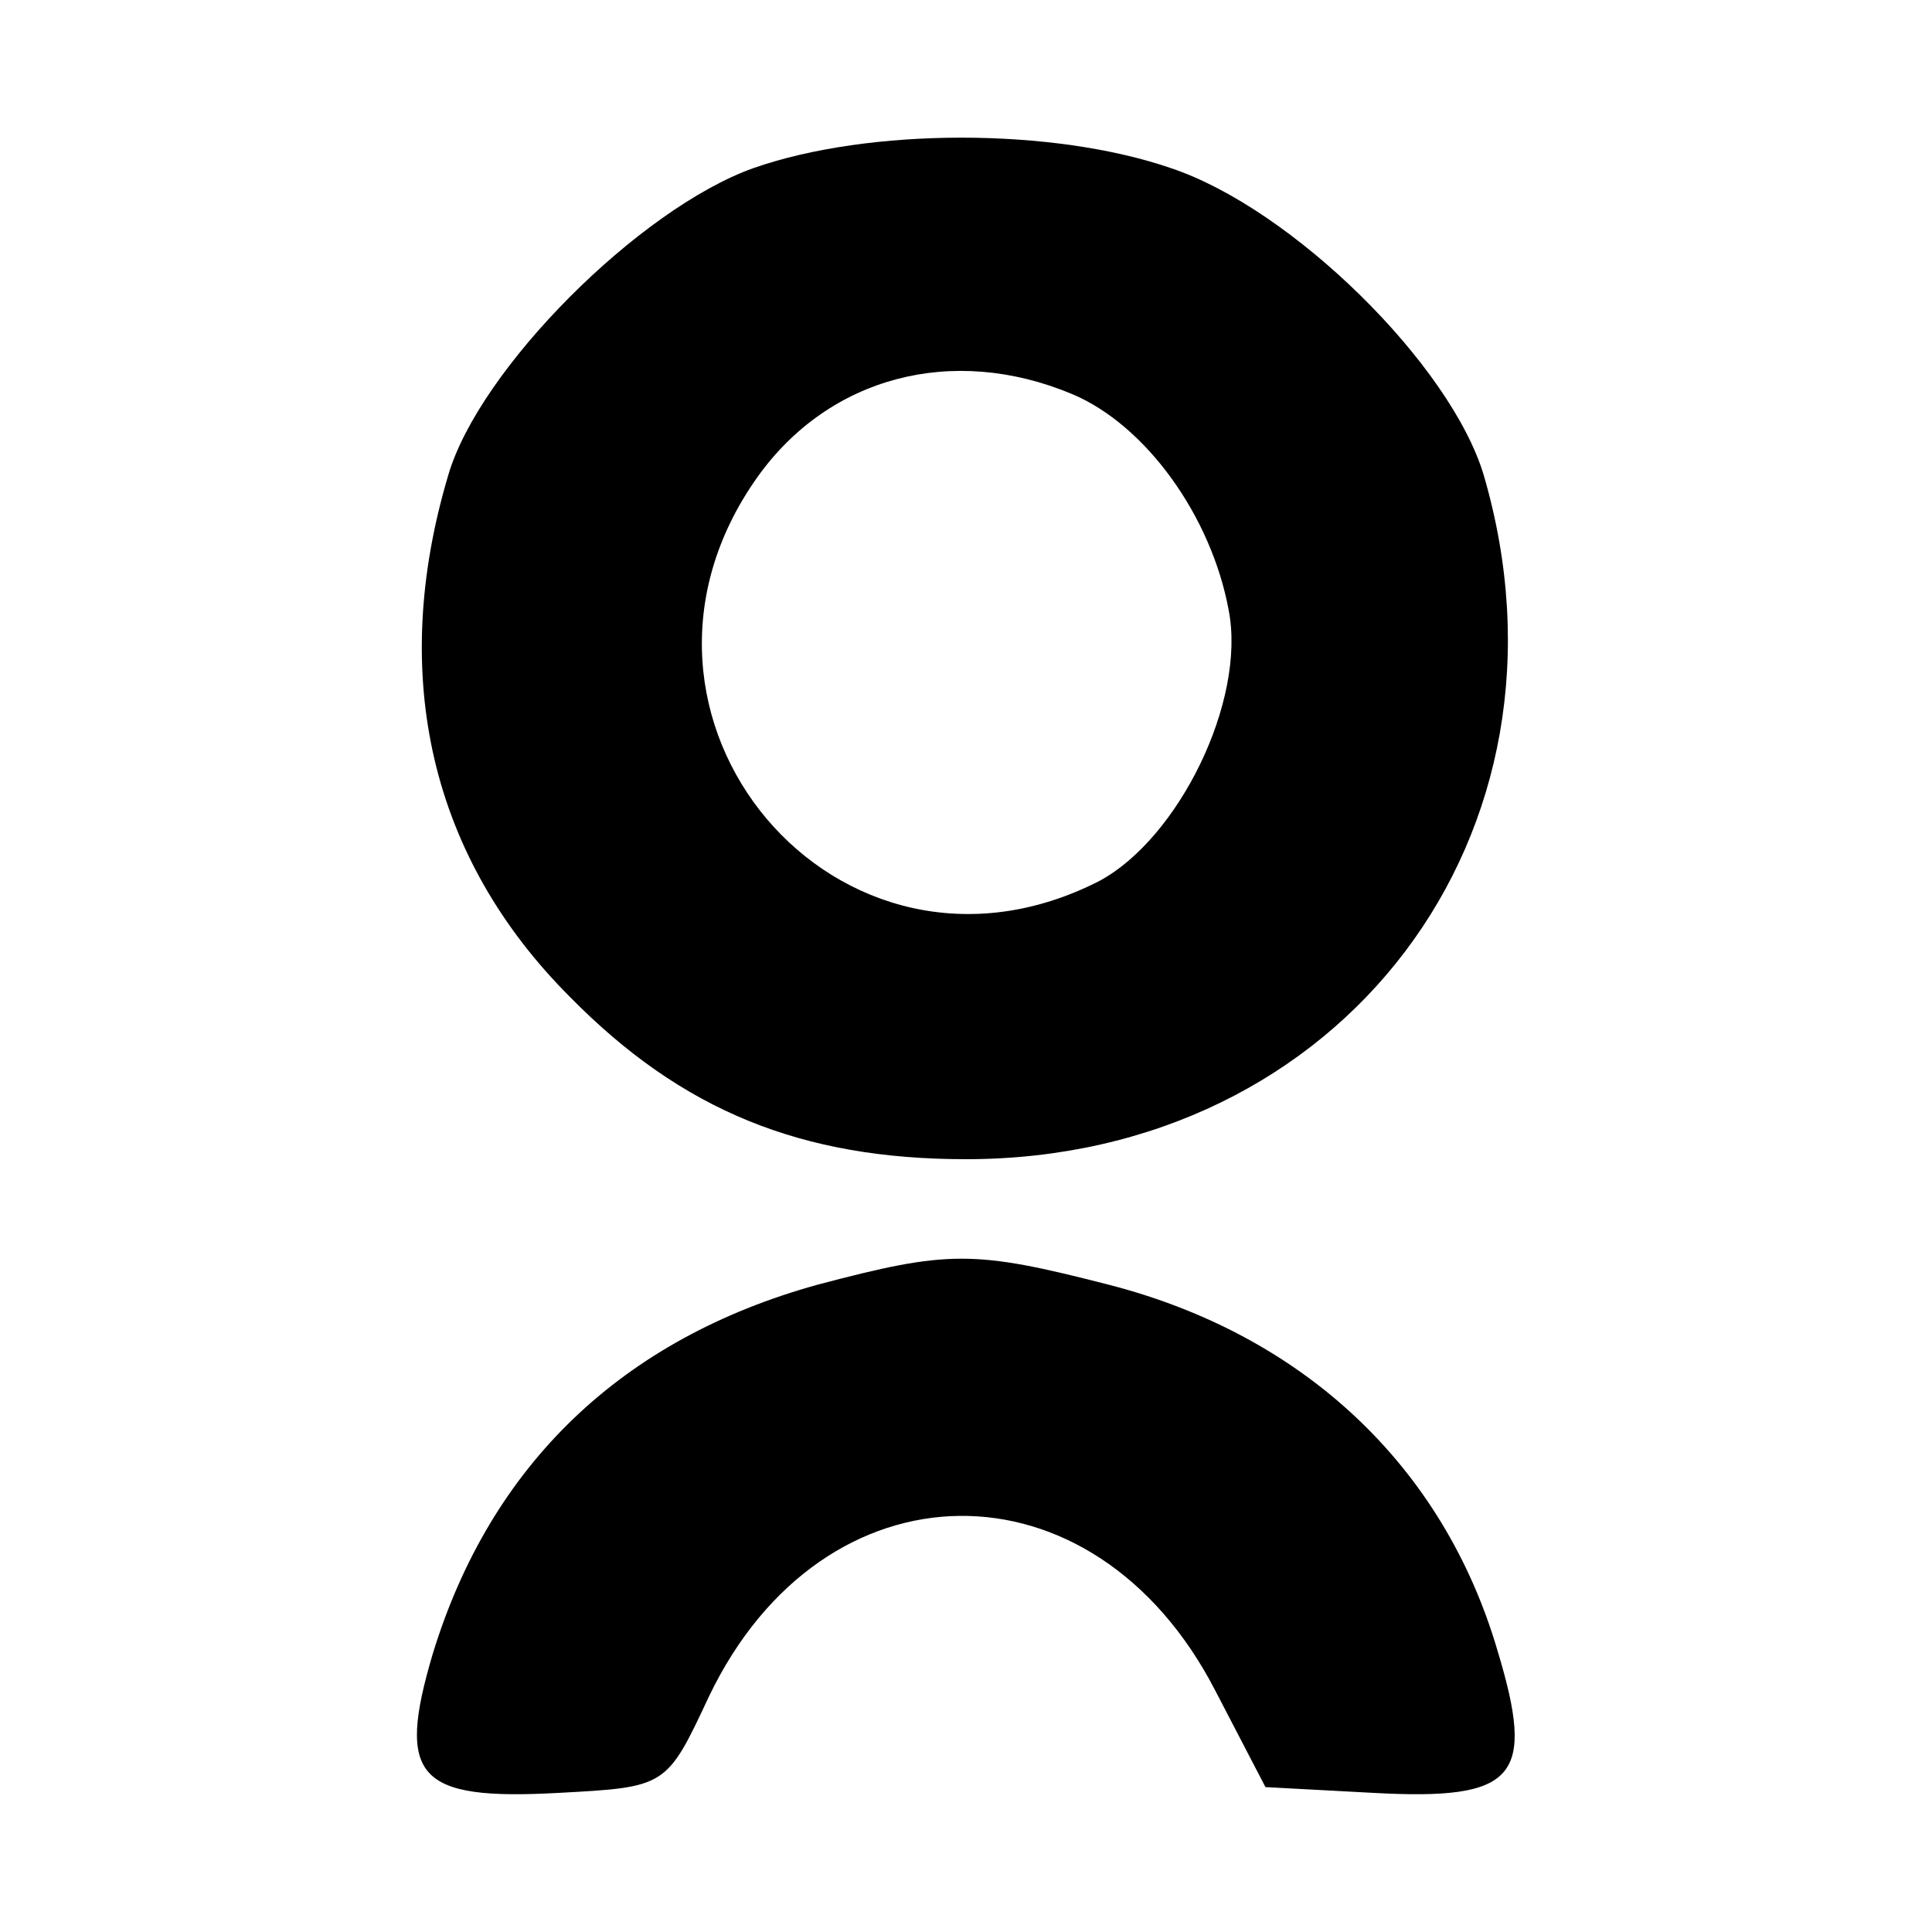 <?xml version="1.0" standalone="no"?>
<!DOCTYPE svg PUBLIC "-//W3C//DTD SVG 20010904//EN"
 "http://www.w3.org/TR/2001/REC-SVG-20010904/DTD/svg10.dtd">
<svg version="1.0" xmlns="http://www.w3.org/2000/svg"
 width="100pt" height="100pt" viewBox="0 0 100 100"
 preserveAspectRatio="xMidYMid meet">

<g transform="translate(0,100) scale(0.1,-0.1)"
fill="#000000" stroke="none">
<path d="M390 913 c-59 -21 -142 -104 -158 -159 -31 -104 -9 -198 63 -270 58
-59 120 -84 205 -84 195 0 322 169 268 354 -17 57 -99 138 -162 159 -61 21
-156 21 -216 0z m165 -117 c38 -16 72 -63 81 -112 9 -47 -26 -118 -67 -140
-135 -69 -265 85 -177 209 37 52 101 69 163 43z"/>
<path d="M423 335 c-101 -28 -169 -93 -199 -191 -19 -64 -8 -76 65 -72 56 3
56 3 78 50 59 123 199 125 262 3 l26 -50 56 -3 c74 -4 84 8 64 74 -28 95 -100
163 -201 189 -70 18 -83 18 -151 0z"/>
</g>
</svg>
